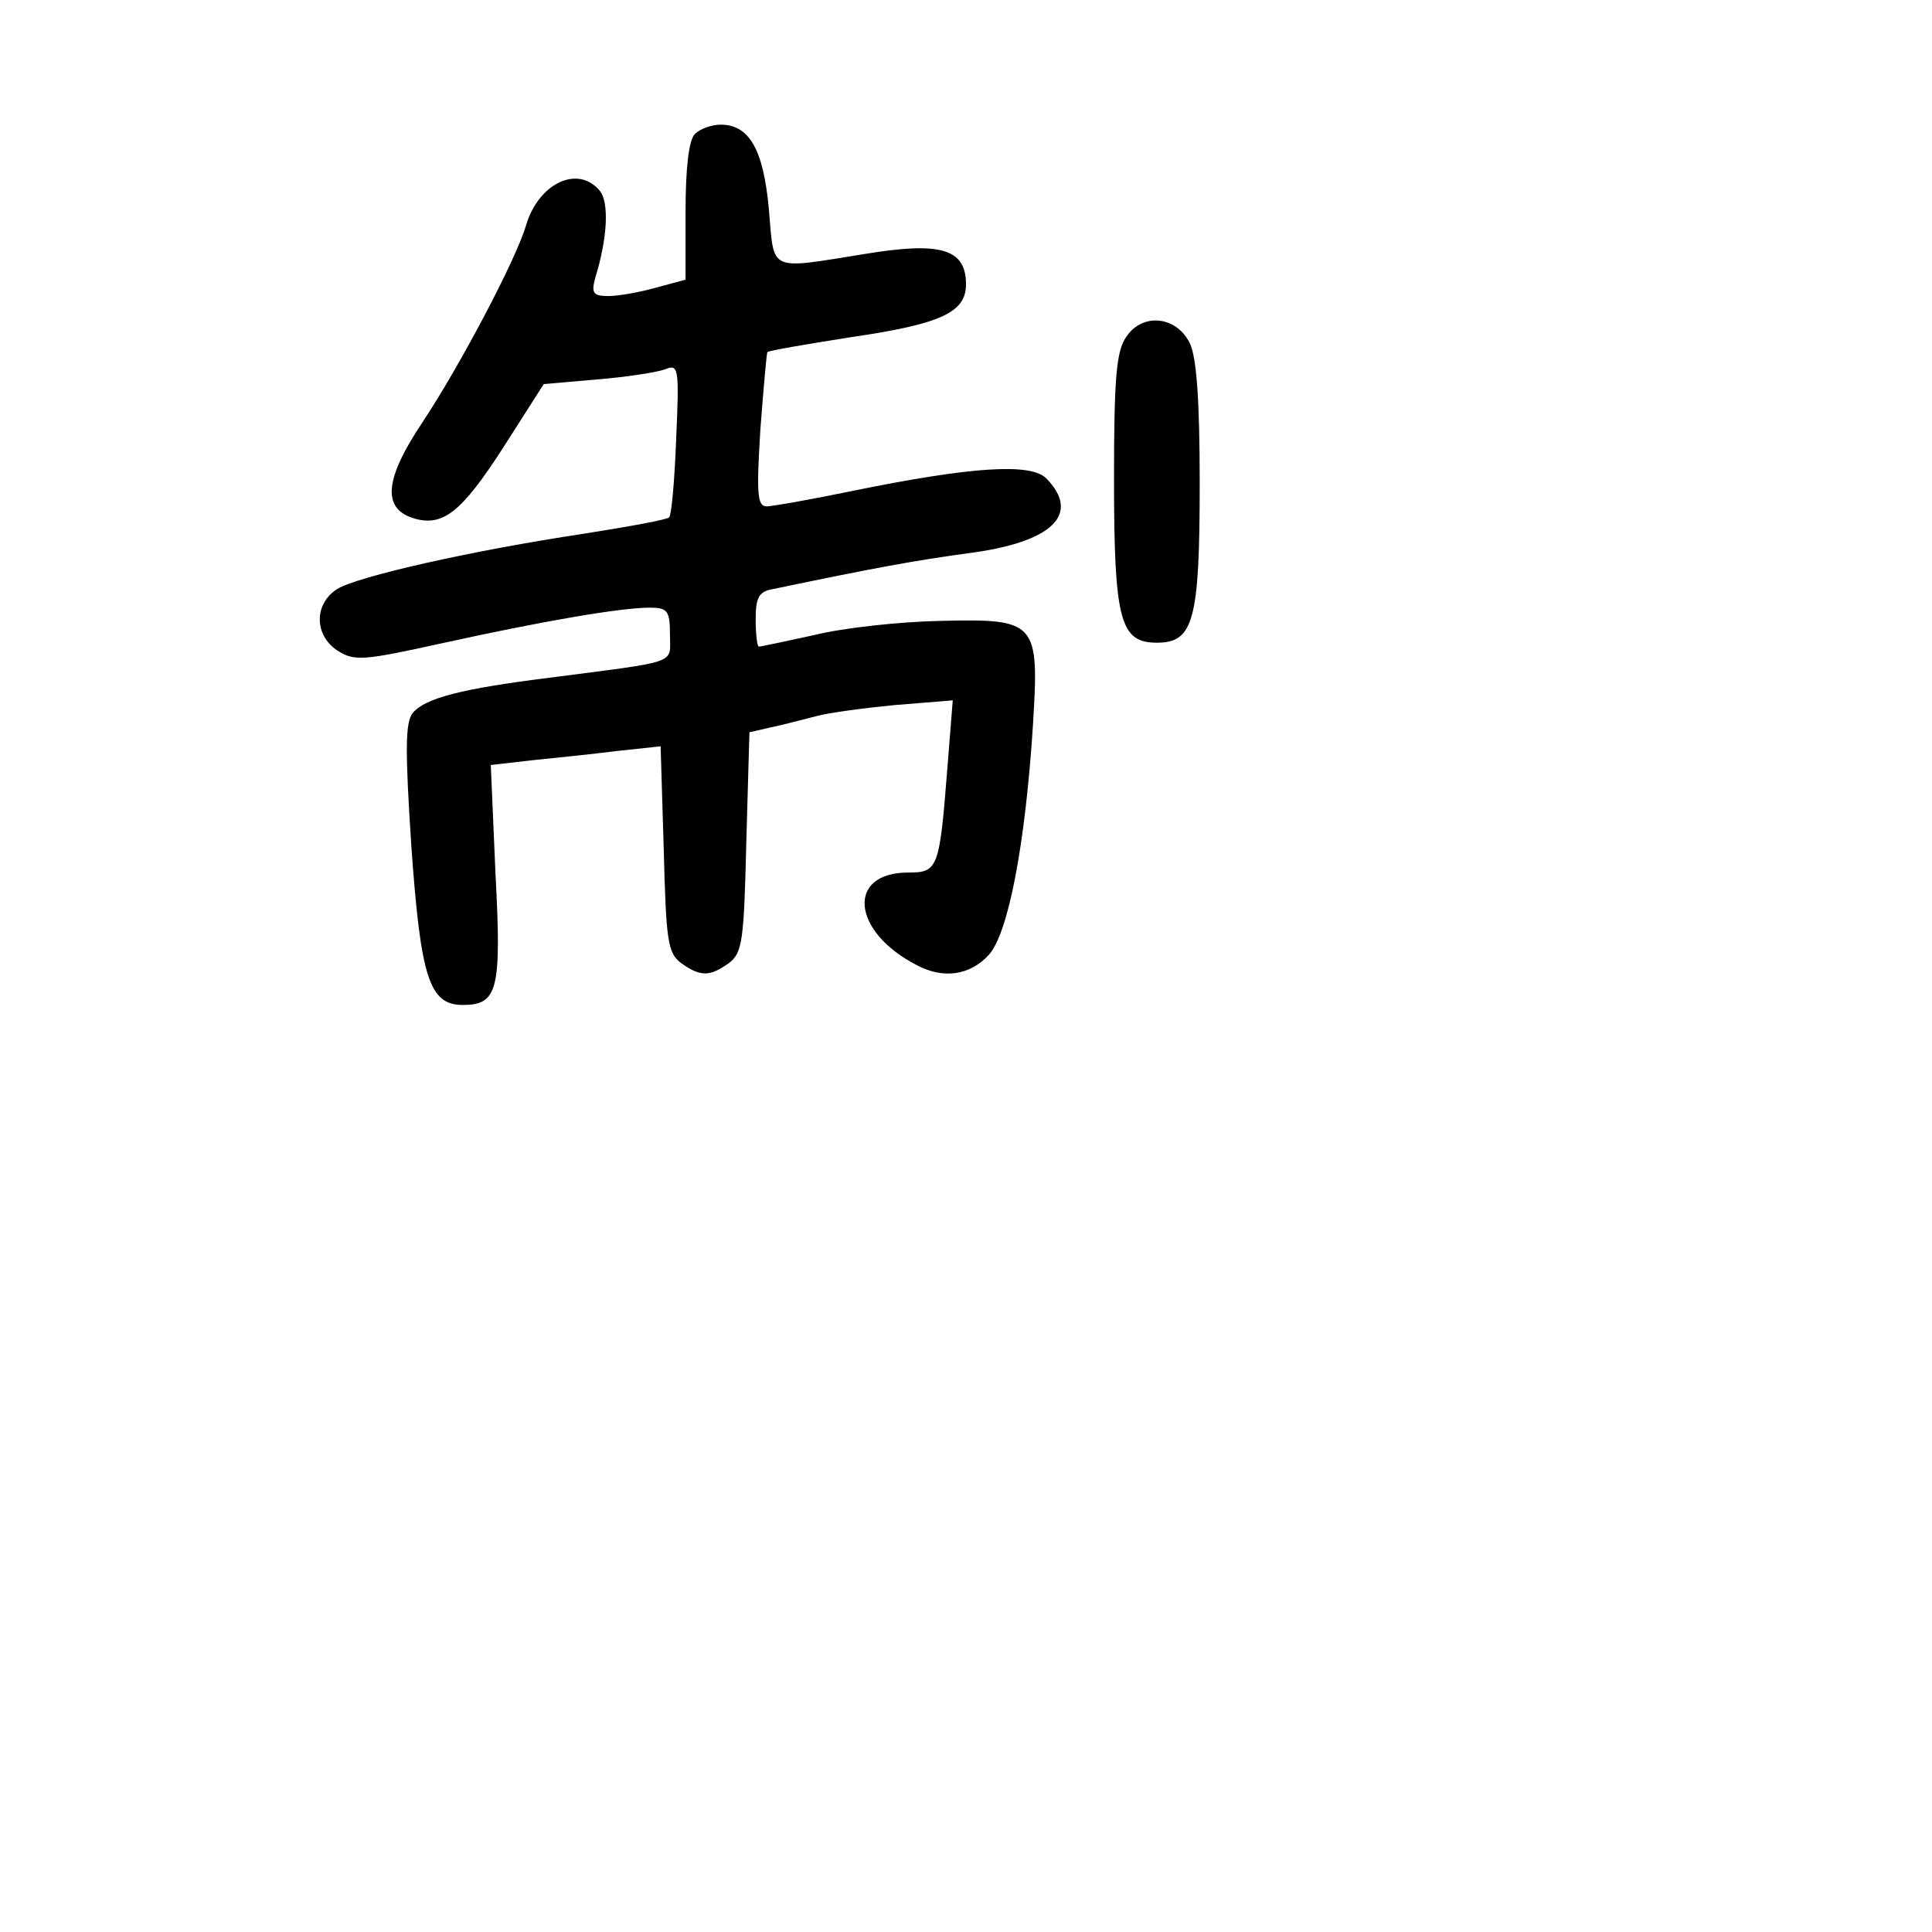 <?xml version="1.0" standalone="no"?>
<!DOCTYPE svg PUBLIC "-//W3C//DTD SVG 20010904//EN"
 "http://www.w3.org/TR/2001/REC-SVG-20010904/DTD/svg10.dtd">
<svg version="1.0" xmlns="http://www.w3.org/2000/svg"
 width="248pt" height="248pt" viewBox="0 0 248 248"
 preserveAspectRatio="xMidYMid meet">
<g transform="translate(0,248) scale(0.1,-0.1)"
fill="#000000" stroke="none">
<path d="M892 2308 c-8 -8 -12 -45 -12 -100 l0 -87 -37 -10 c-21 -6 -49 -11
-62 -11 -20 0 -22 4 -17 23 16 52 18 97 6 112 -28 34 -79 10 -95 -45 -13 -44
-85 -180 -132 -251 -49 -73 -53 -111 -13 -124 38 -12 62 7 115 89 l53 83 69 6
c37 3 76 9 87 13 17 7 18 2 14 -89 -2 -53 -6 -98 -9 -101 -2 -3 -52 -12 -109
-21 -146 -22 -291 -55 -317 -71 -30 -19 -30 -59 0 -79 22 -14 33 -13 133 9
127 28 230 46 268 46 23 0 26 -4 26 -35 0 -38 14 -33 -155 -55 -112 -14 -159
-26 -175 -45 -10 -12 -10 -48 -2 -171 12 -169 23 -204 66 -204 45 0 50 19 42
169 l-6 139 52 6 c29 3 79 8 110 12 l56 6 4 -132 c3 -117 5 -133 22 -146 25
-18 37 -18 62 0 17 13 19 29 22 155 l4 141 26 6 c15 3 41 10 57 14 17 5 63 11
104 15 l74 6 -7 -88 c-10 -128 -12 -133 -50 -133 -80 0 -73 -76 11 -119 34
-18 68 -13 92 13 25 27 47 140 57 296 8 132 5 136 -119 133 -52 -1 -125 -9
-161 -18 -37 -8 -69 -15 -72 -15 -2 0 -4 16 -4 35 0 28 4 36 23 39 129 27 184
37 251 46 107 14 144 50 99 96 -20 20 -96 15 -248 -16 -53 -11 -104 -20 -111
-20 -12 0 -13 17 -8 98 4 53 8 98 9 100 2 2 49 10 106 19 117 17 149 32 149
68 0 46 -33 55 -130 39 -125 -20 -116 -24 -123 57 -7 77 -25 109 -62 109 -11
0 -26 -5 -33 -12z"/>
<path d="M1446 2048 c-13 -18 -16 -52 -16 -183 0 -182 8 -210 55 -210 47 0 55
28 55 205 0 105 -4 163 -13 180 -17 34 -60 39 -81 8z"/>
</g>
</svg>
